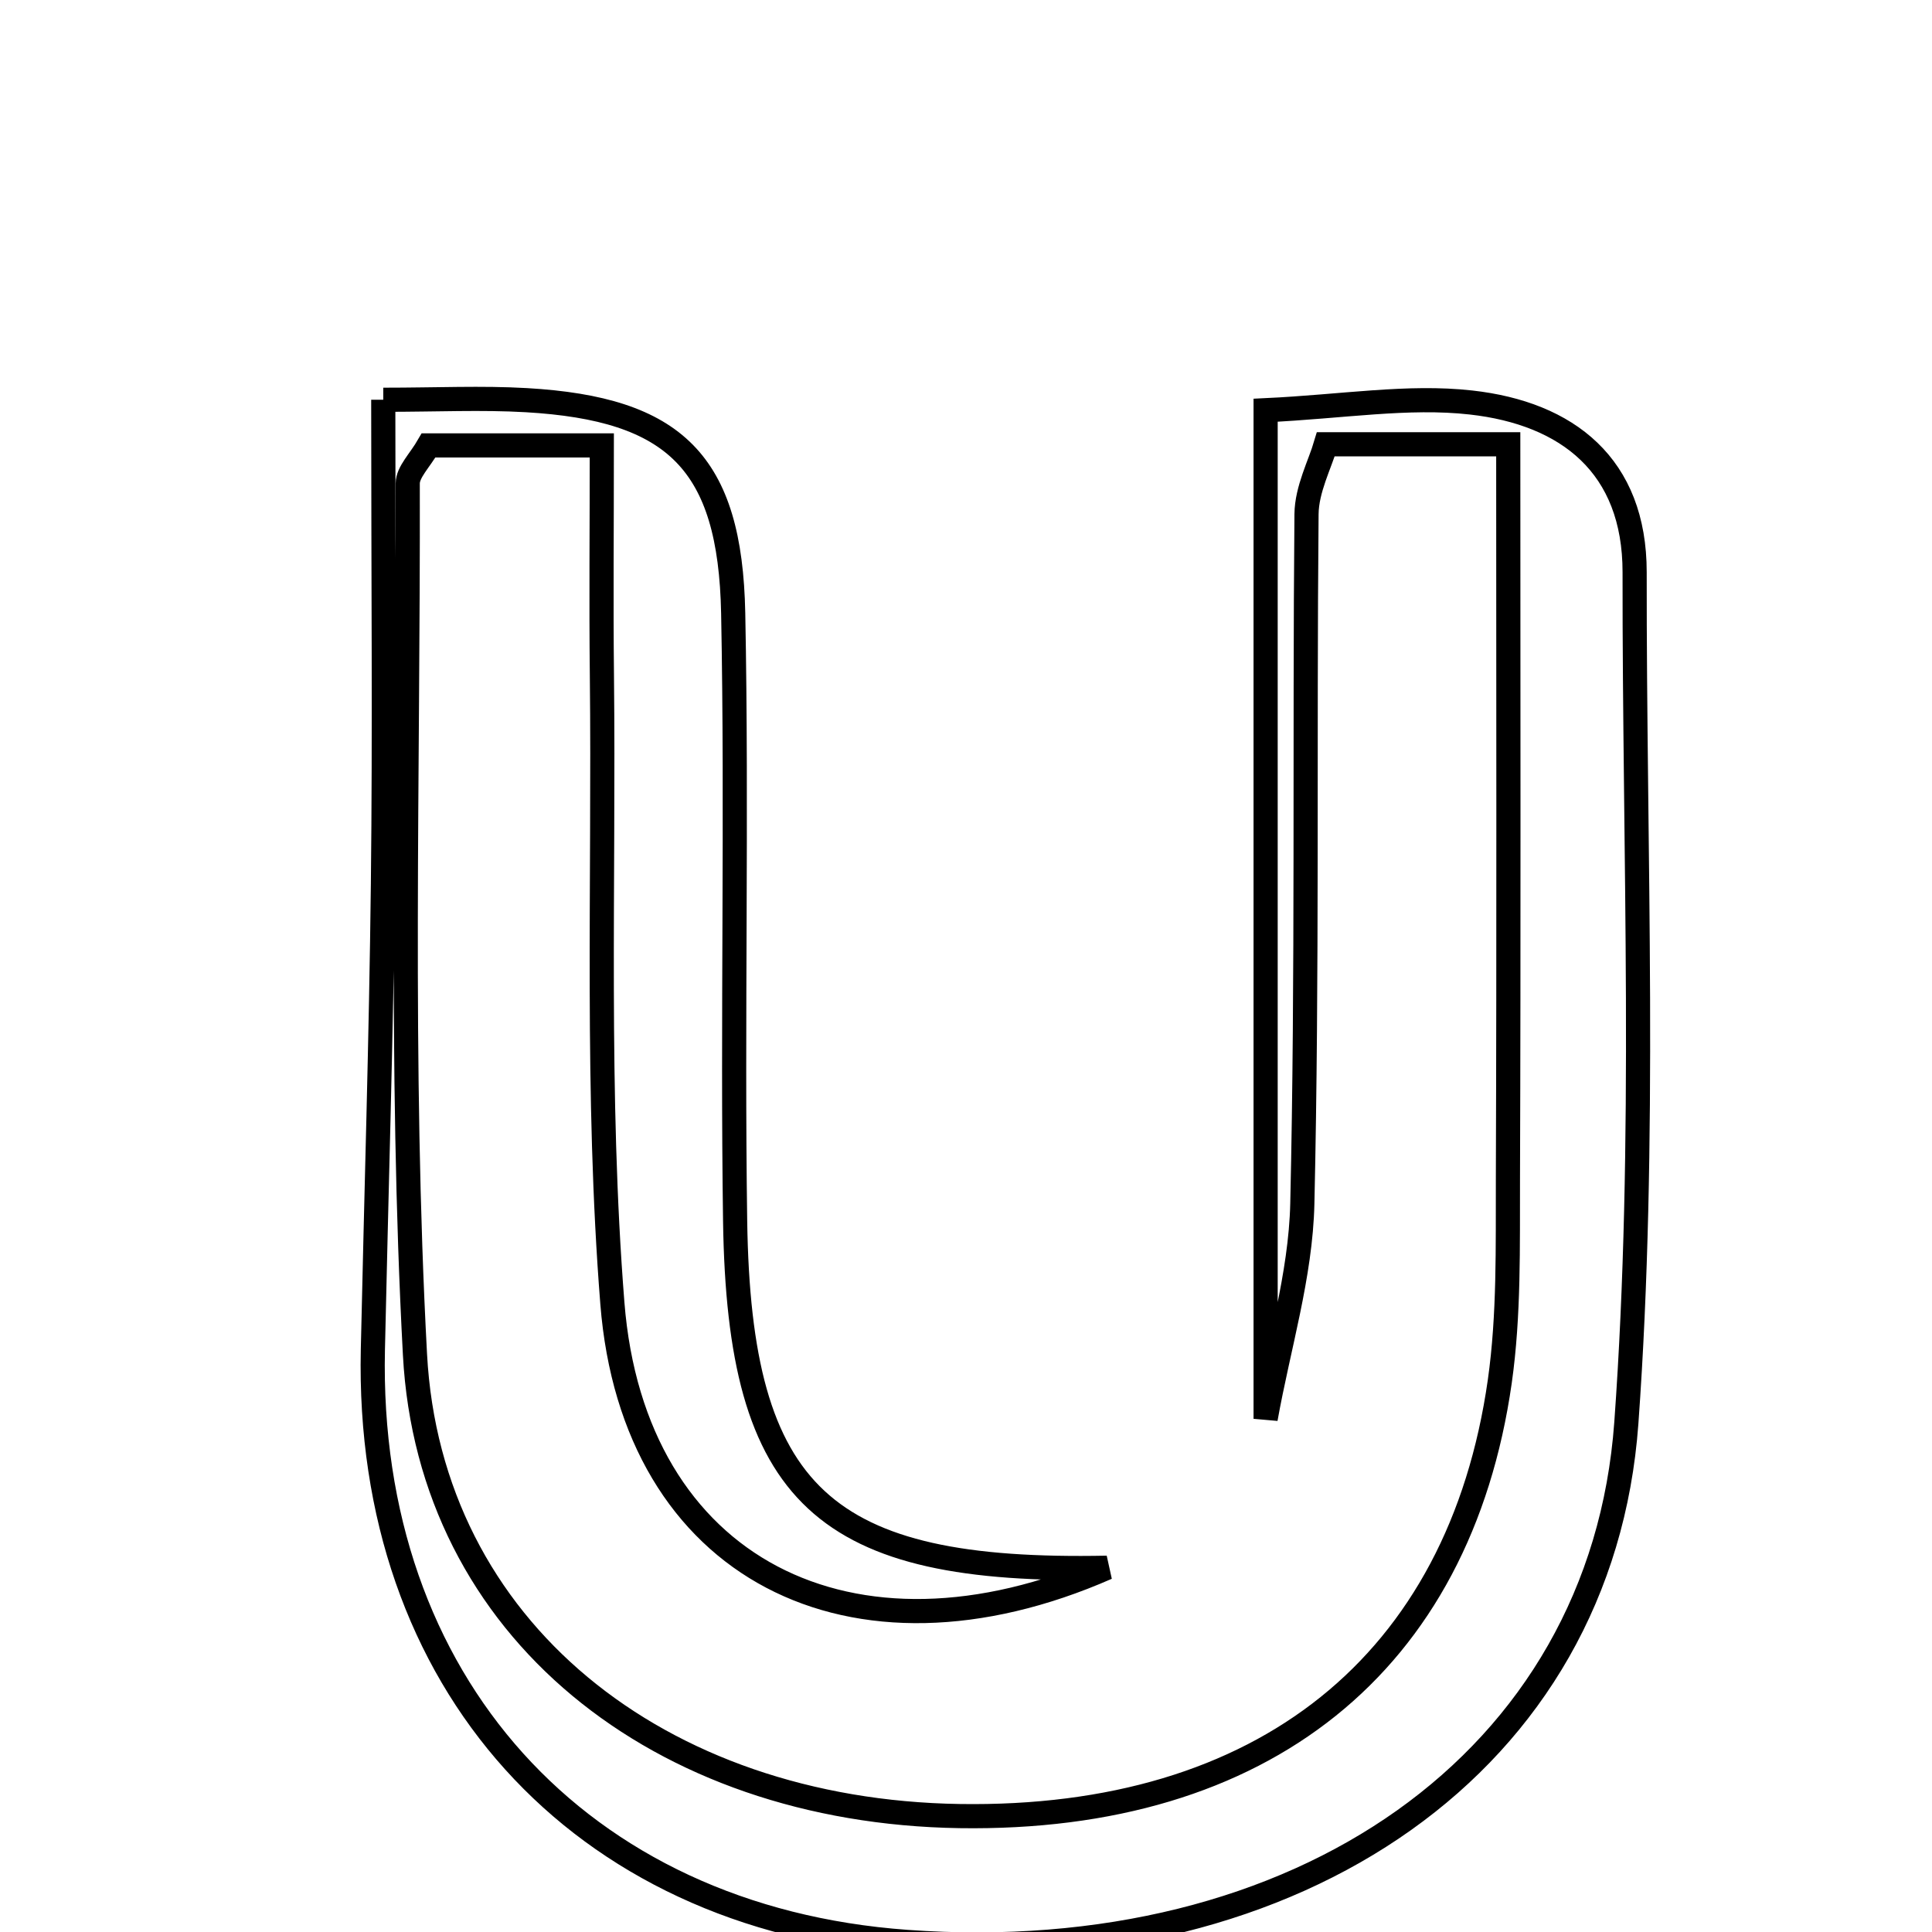 <svg xmlns="http://www.w3.org/2000/svg" viewBox="0.0 0.0 24.0 24.0" height="200px" width="200px"><path fill="none" stroke="black" stroke-width=".3" stroke-opacity="1.0"  filling="0" d="M4.761 4.966 C5.429 4.966 5.986 4.939 6.539 4.971 C8.383 5.078 9.071 5.743 9.108 7.617 C9.157 10.133 9.096 12.651 9.132 15.167 C9.182 18.588 10.231 19.545 13.751 19.475 C10.583 20.866 7.867 19.489 7.607 16.188 C7.402 13.6 7.505 10.986 7.477 8.384 C7.467 7.479 7.476 6.573 7.476 5.533 C6.562 5.533 5.934 5.533 5.324 5.533 C5.215 5.722 5.065 5.864 5.065 6.006 C5.073 9.614 4.962 13.228 5.155 16.827 C5.337 20.232 8.182 22.502 11.92 22.56 C15.684 22.618 18.131 20.669 18.631 17.16 C18.748 16.334 18.729 15.485 18.732 14.647 C18.743 11.642 18.736 8.636 18.736 5.519 C17.866 5.519 17.224 5.519 16.47 5.519 C16.396 5.771 16.233 6.078 16.23 6.387 C16.204 9.242 16.243 12.098 16.178 14.951 C16.158 15.846 15.881 16.734 15.722 17.625 C15.722 13.523 15.722 9.42 15.722 5.096 C16.68 5.051 17.489 4.912 18.273 5 C19.472 5.134 20.307 5.783 20.306 7.109 C20.302 10.632 20.456 14.169 20.203 17.675 C19.899 21.889 16.124 24.475 11.264 24.123 C7.191 23.829 4.541 20.889 4.632 16.764 C4.674 14.835 4.735 12.907 4.757 10.979 C4.779 9.062 4.761 7.145 4.761 4.966"></path></svg>